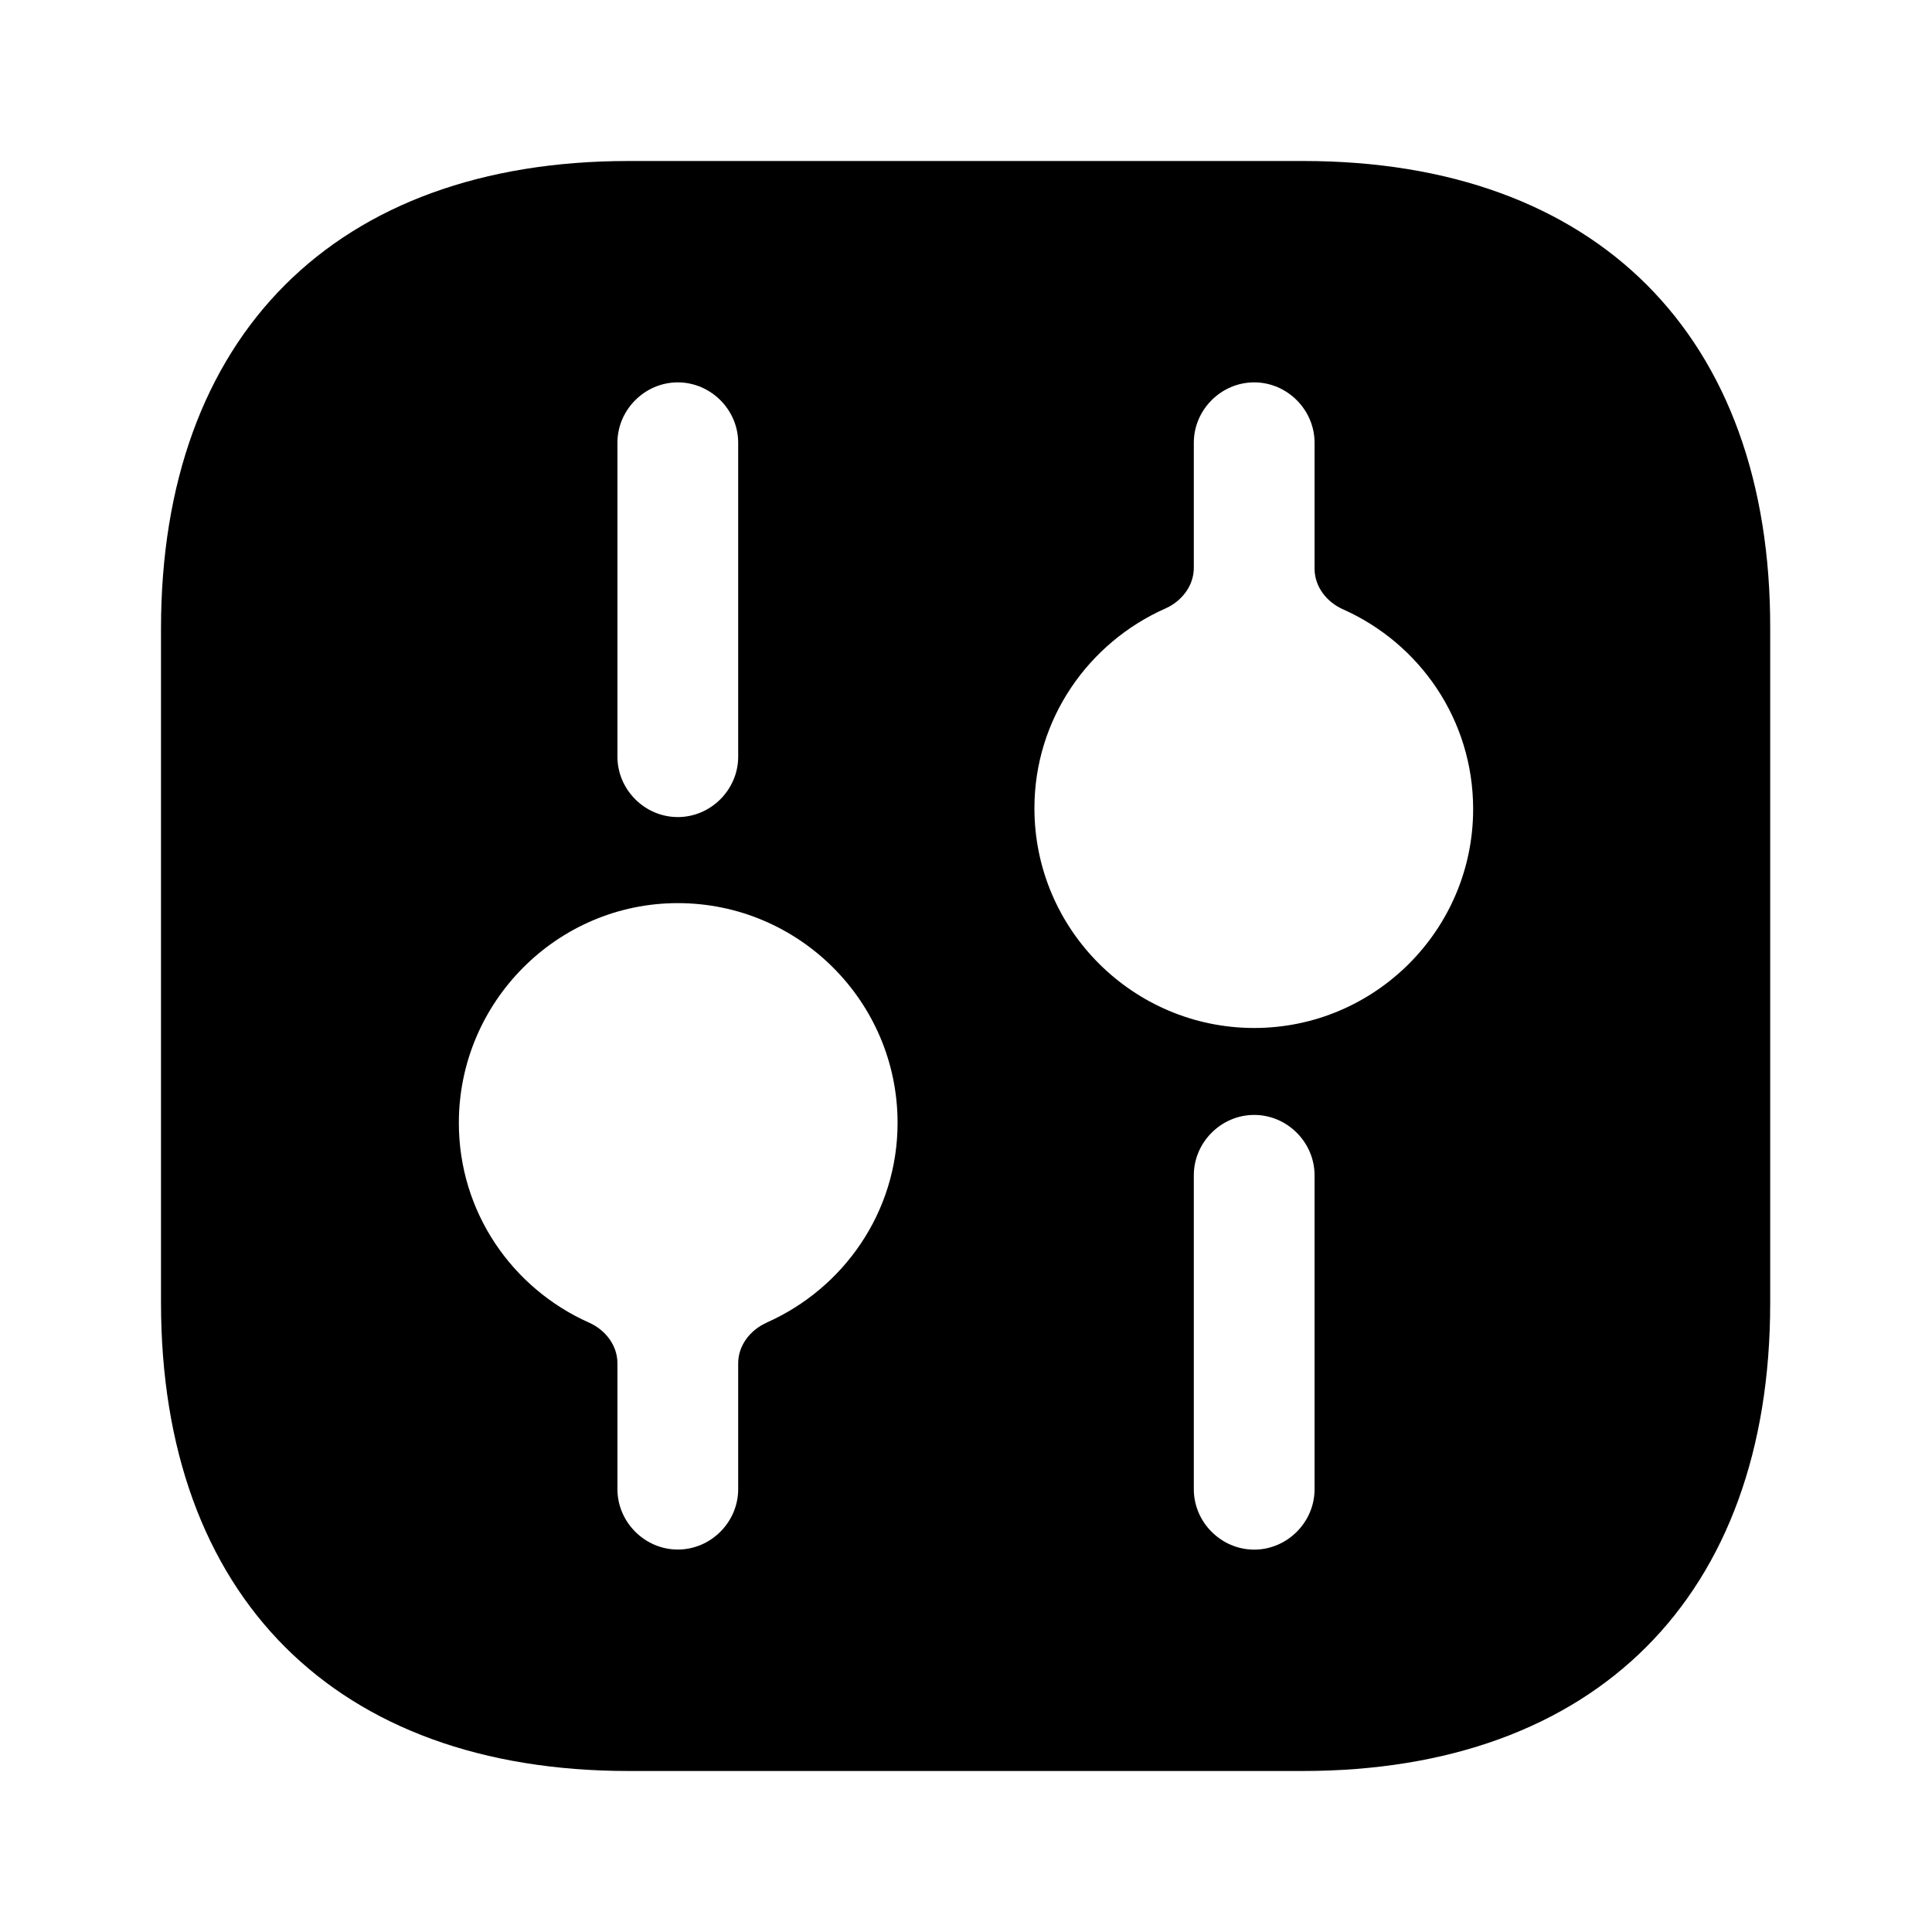 <?xml version="1.0" encoding="UTF-8"?>
<svg width="24" height="24" viewBox="0 0 24 24" xmlns="http://www.w3.org/2000/svg">
 <path d="m16.19 2h-8.38c-3.64 0-5.81 2.17-5.81 5.81v8.37c0 3.65 2.17 5.82 5.81 5.82h8.37c3.64 0 5.81-2.17 5.81-5.81v-8.38c0.01-3.64-2.16-5.81-5.8-5.81zm-8.52 3.5c0-0.41 0.34-0.75 0.75-0.75s0.75 0.34 0.75 0.75v3.9c0 0.41-0.34 0.75-0.75 0.75s-0.75-0.34-0.75-0.75v-3.9zm1.853 10.931c-0.203 0.09-0.353 0.282-0.353 0.504v1.564c0 0.41-0.34 0.75-0.75 0.75s-0.75-0.34-0.75-0.75v-1.564c0-0.223-0.149-0.414-0.353-0.505-0.954-0.425-1.617-1.373-1.617-2.481 0-1.5 1.22-2.73 2.72-2.73s2.73 1.22 2.73 2.73c0 1.108-0.671 2.057-1.627 2.481zm6.807 2.069c0 0.41-0.34 0.75-0.75 0.75s-0.75-0.34-0.75-0.75v-3.9c0-0.41 0.34-0.75 0.75-0.75s0.75 0.34 0.75 0.75v3.9zm-0.75-5.73c-1.5 0-2.73-1.22-2.73-2.73 0-1.108 0.671-2.057 1.627-2.481 0.203-0.09 0.353-0.282 0.353-0.505v-1.554c0-0.41 0.34-0.75 0.75-0.75s0.75 0.34 0.75 0.75v1.564c0 0.223 0.149 0.414 0.353 0.505 0.954 0.425 1.617 1.373 1.617 2.481 0 1.5-1.22 2.72-2.72 2.72z"/>
</svg>
